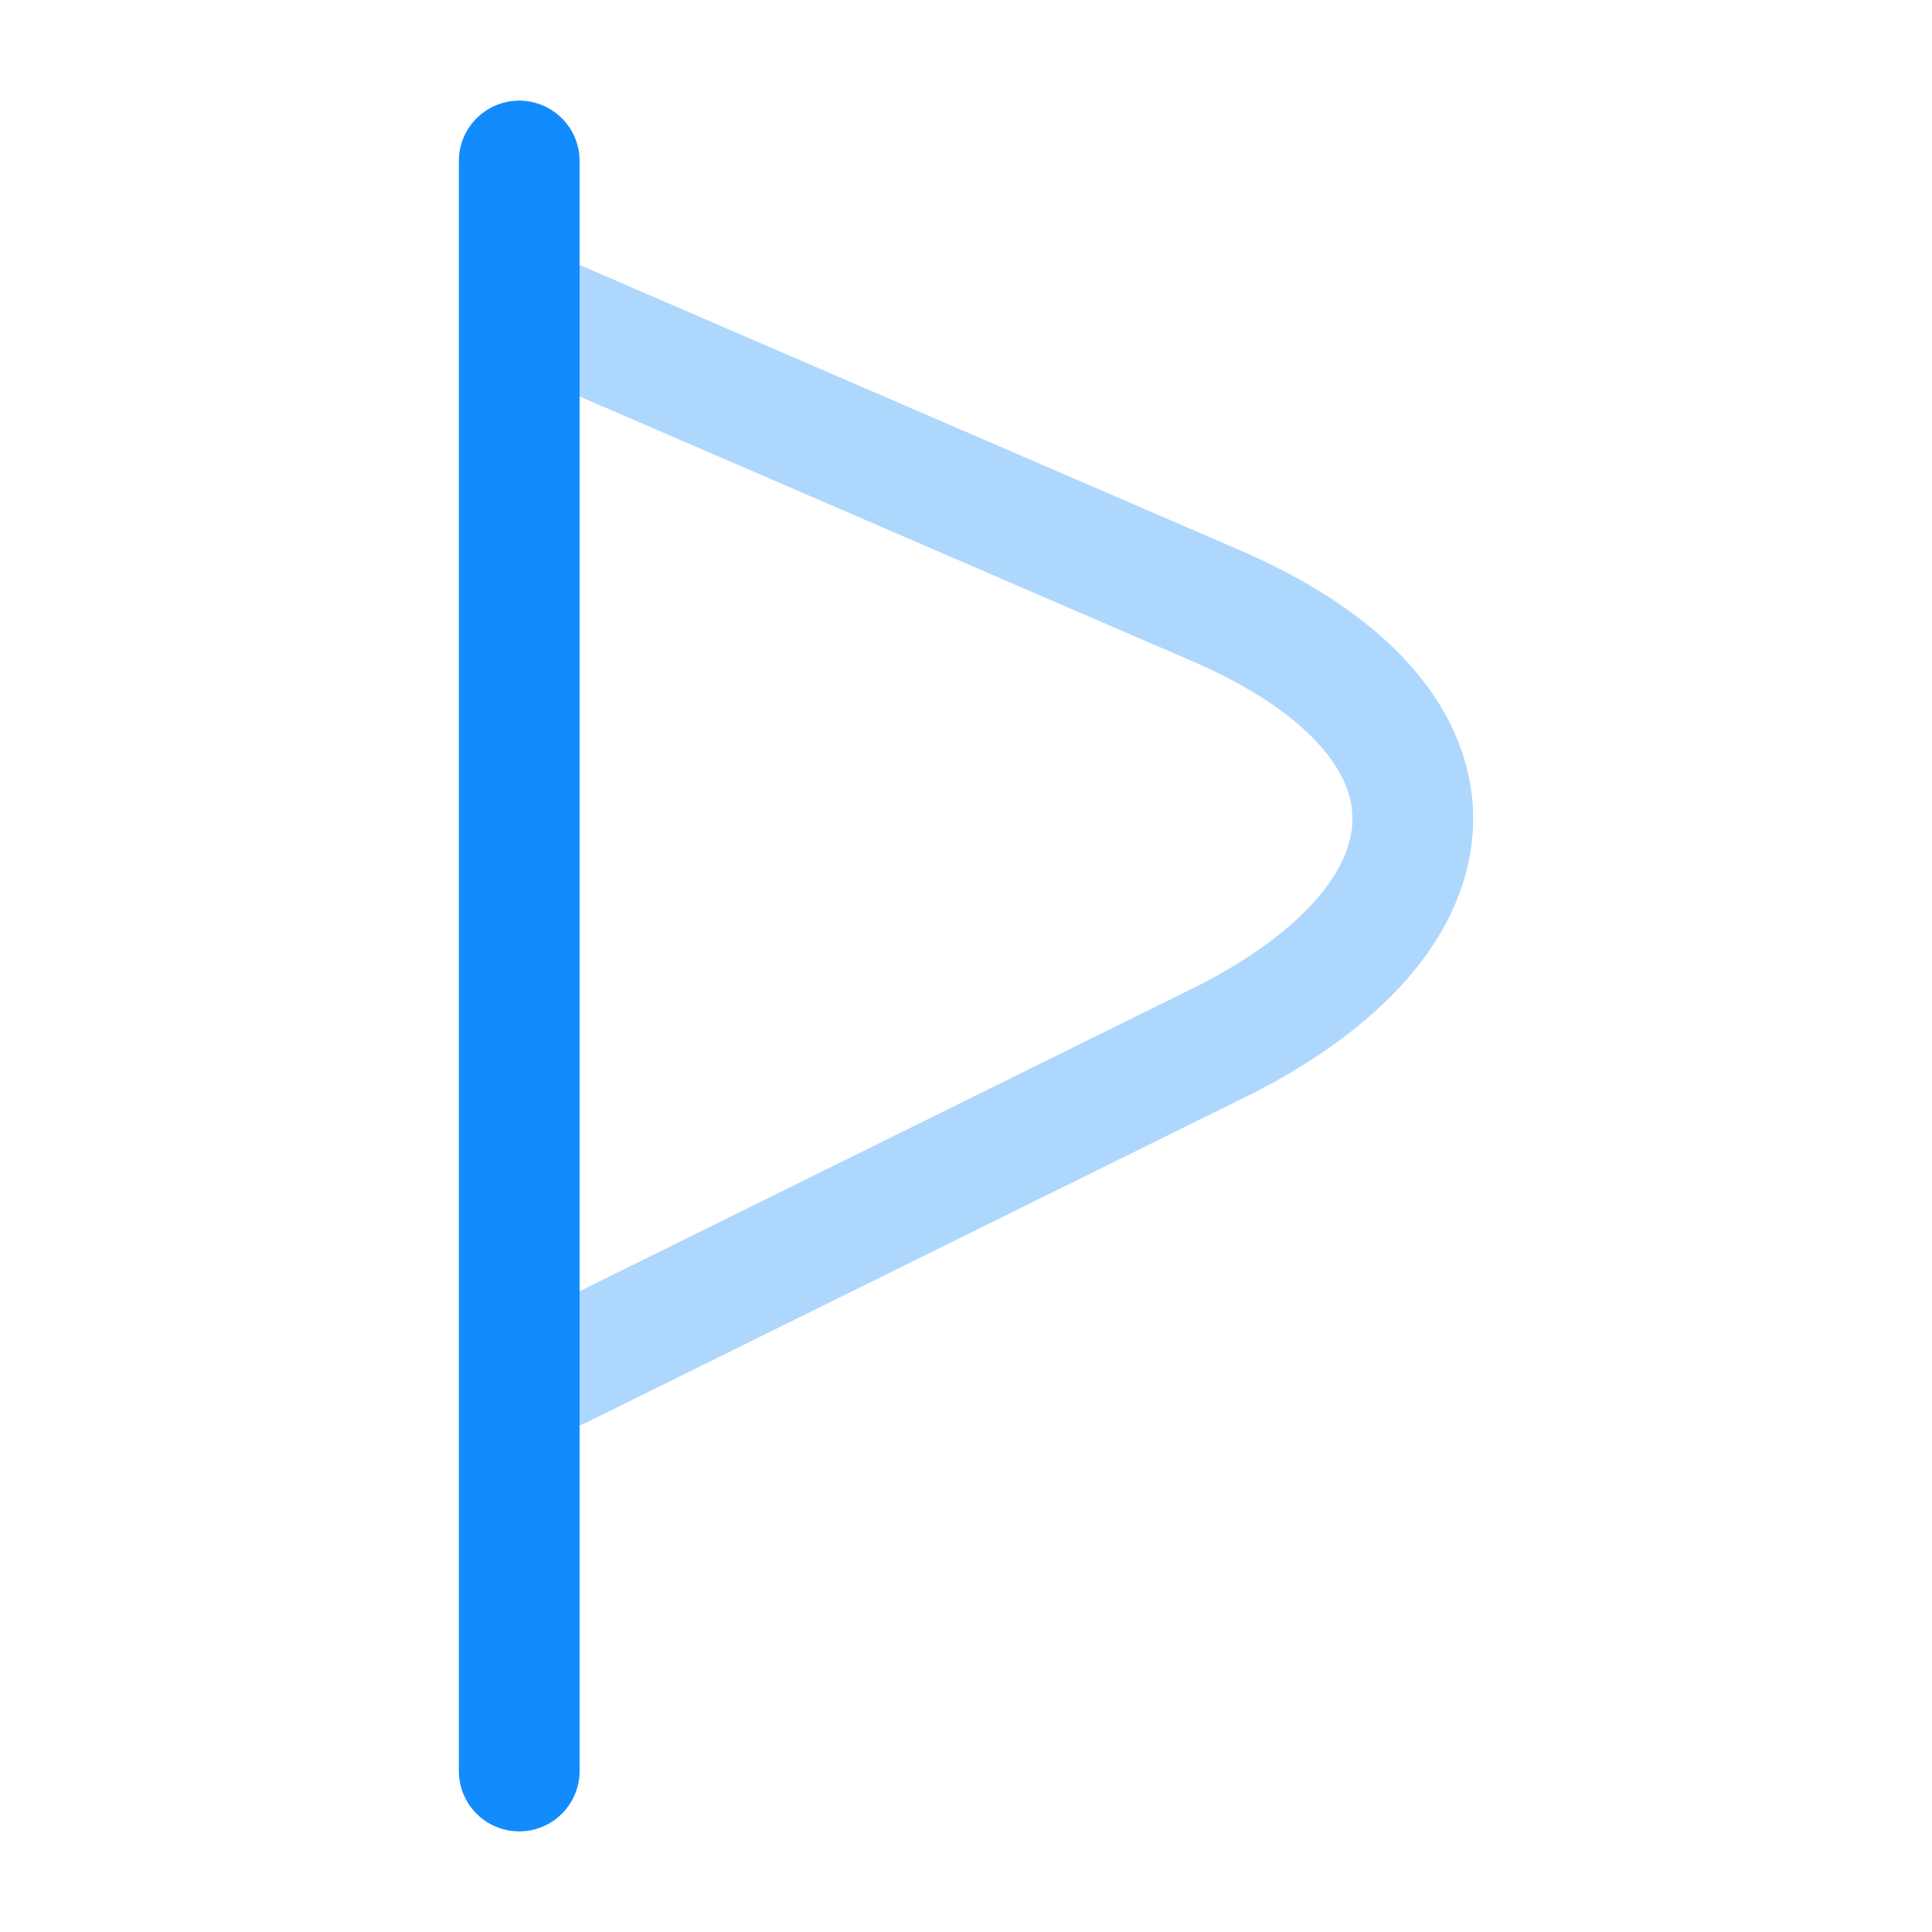 <svg width="24" height="24" viewBox="0 0 24 24" fill="none" xmlns="http://www.w3.org/2000/svg">
<g id="vuesax/twotone/flag-2">
<g id="flag-2">
<path id="Vector" d="M6.45 2V22" stroke="#128CFD" stroke-width="1.5" stroke-miterlimit="10" stroke-linecap="round" stroke-linejoin="round"/>
<path id="Vector_2" opacity="0.34" d="M6.95 4L15.05 7.5C18.35 8.9 18.35 11.3 15.25 12.9L6.95 17" stroke="#128CFD" stroke-width="1.5" stroke-miterlimit="10" stroke-linecap="round" stroke-linejoin="round"/>
</g>
</g>
</svg>
